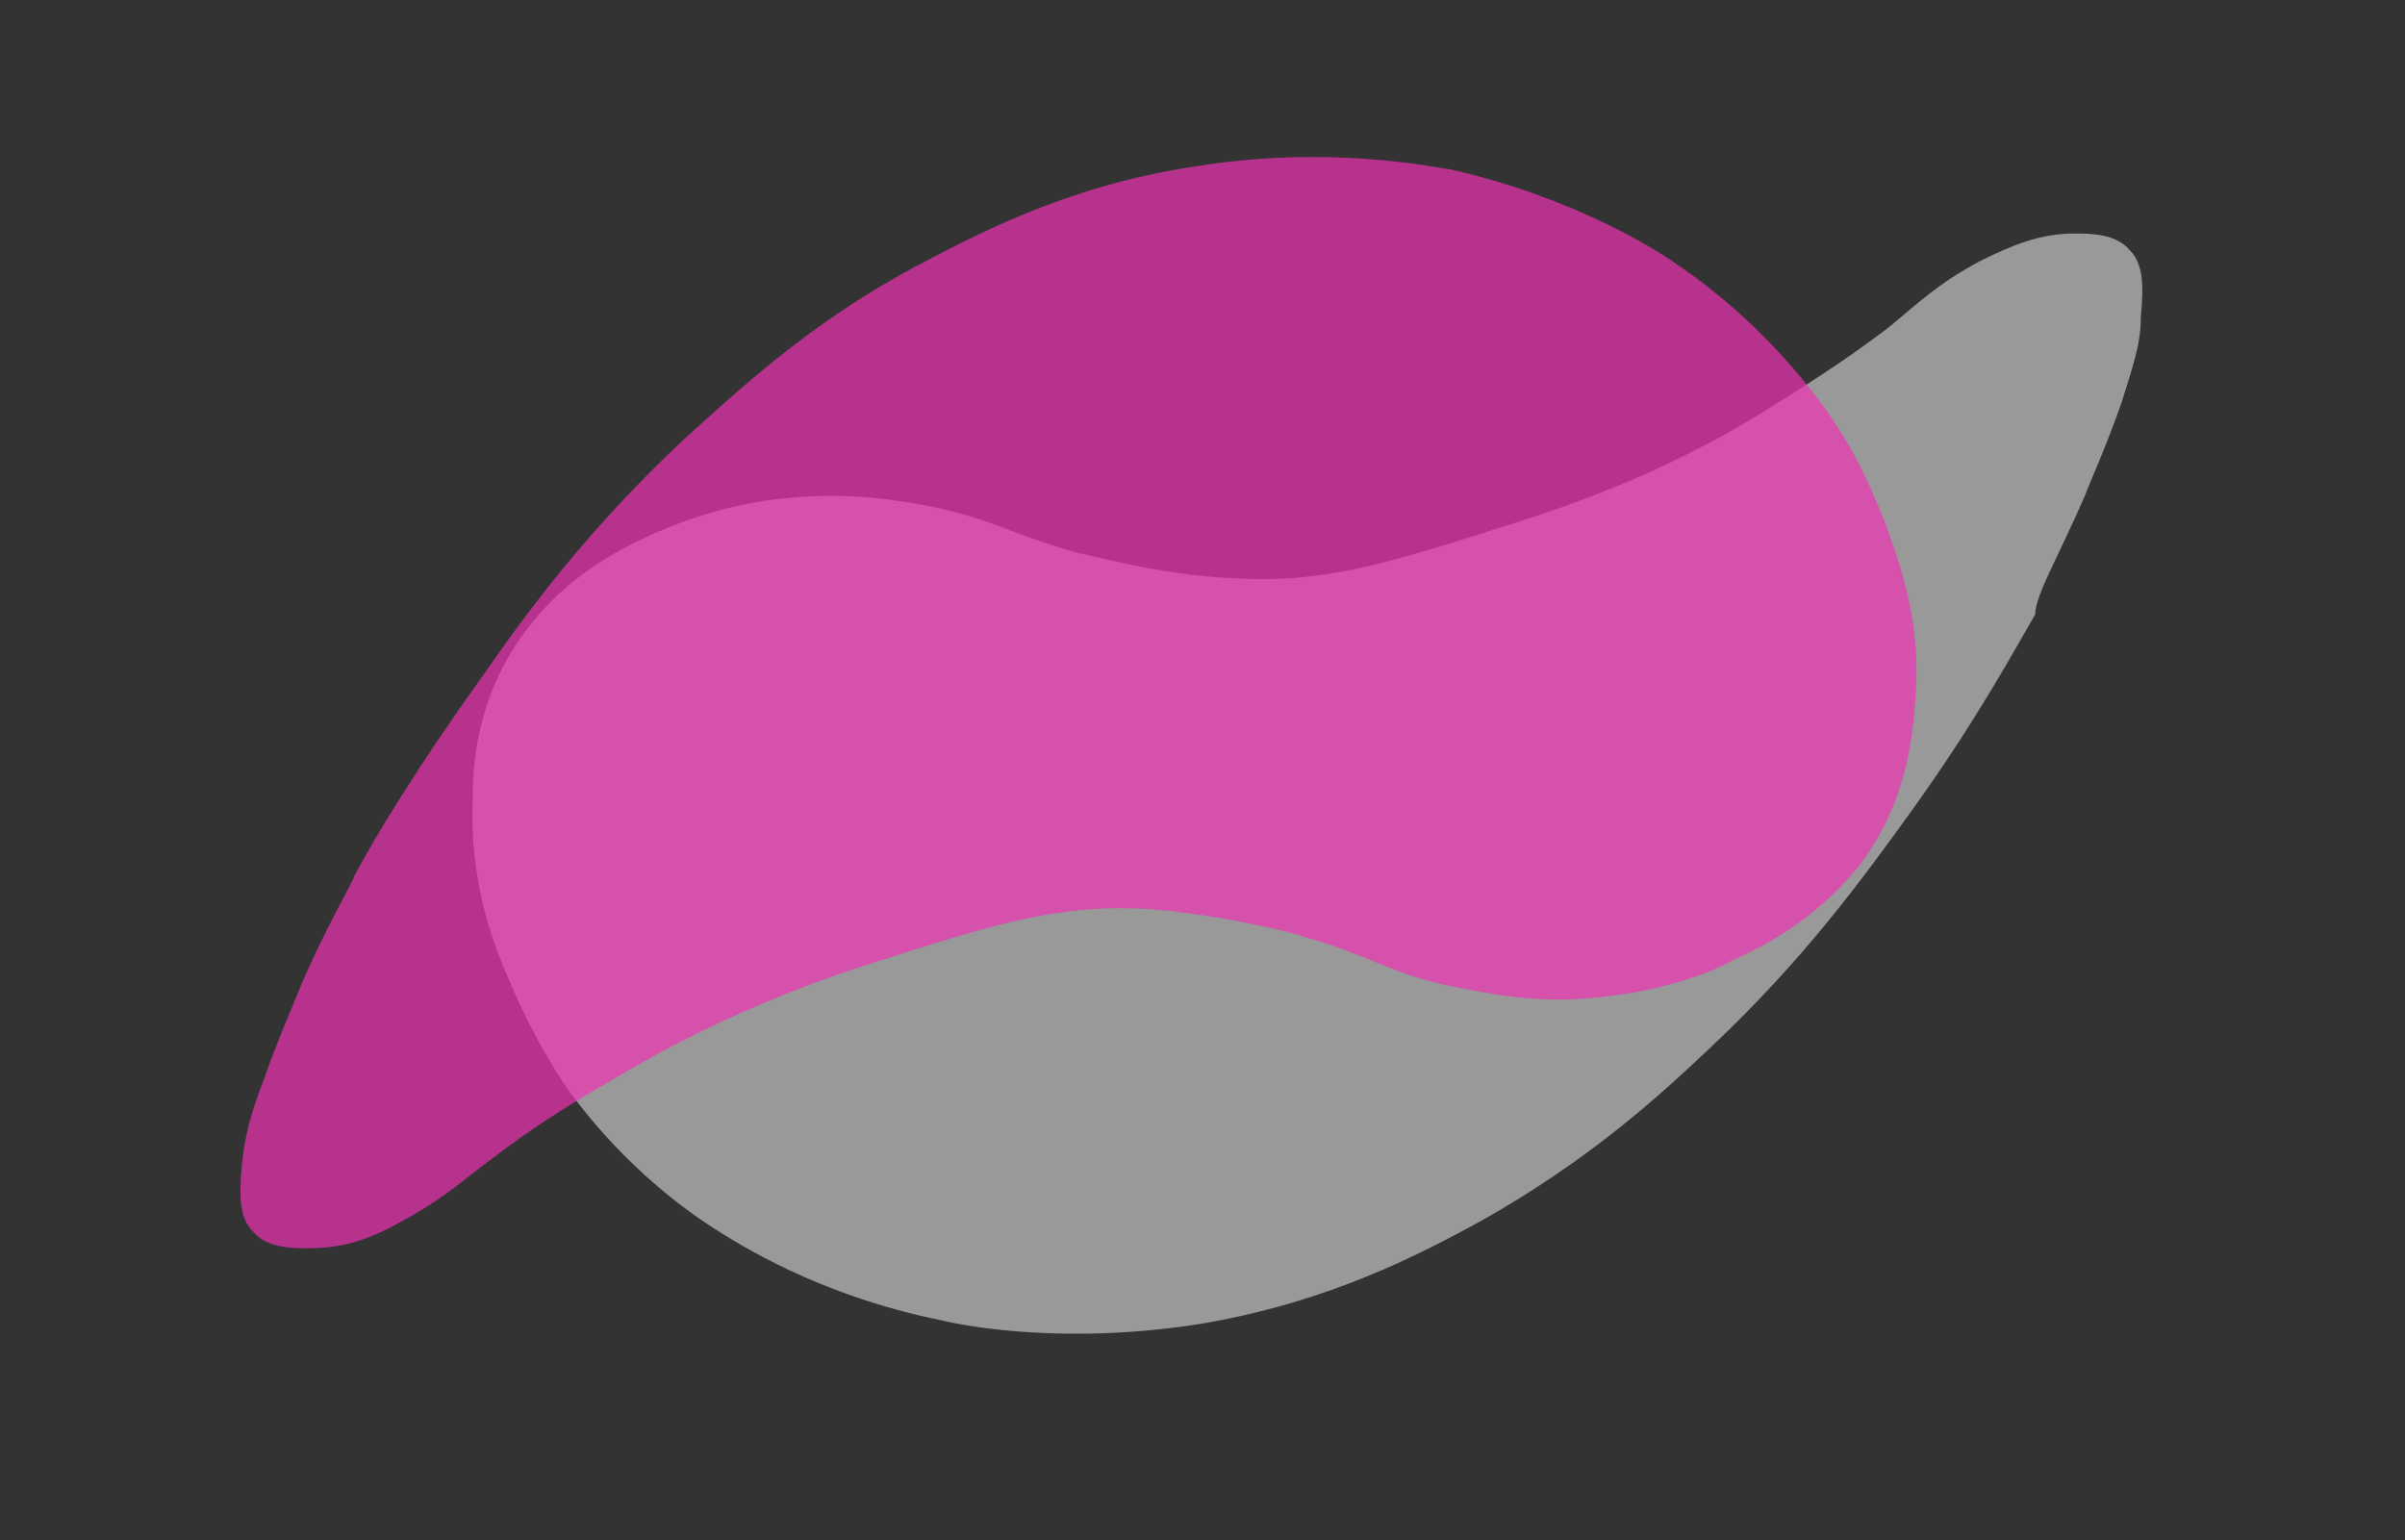 <?xml version="1.0" encoding="utf-8"?>
<!-- Generator: Adobe Illustrator 26.0.3, SVG Export Plug-In . SVG Version: 6.00 Build 0)  -->
<svg version="1.1" id="Layer_1" xmlns="http://www.w3.org/2000/svg" xmlns:xlink="http://www.w3.org/1999/xlink" x="0px" y="0px"
	 viewBox="0 0 86.5 55.4" style="enable-background:new 0 0 86.5 55.4;" xml:space="preserve">
<rect x="0" y="0" width="86.5" height="55.4" fill="#333333" stroke="none"/>
<style type="text/css">
	.st0{display:none;}
	.st1{display:inline;}
	.st2{clip-path:url(#SVGID_00000147185997868451885630000016498328312753649800_);fill:none;}
	.st3{clip-path:url(#SVGID_00000122722076795229277990000002708289216188590740_);fill:none;}
	.st4{clip-path:url(#SVGID_00000083051360726578586020000001865645997803479210_);fill:none;}
	.st5{clip-path:url(#SVGID_00000009579554254981530680000010792851690128917391_);fill:none;}
	.st6{clip-path:url(#SVGID_00000099642954723377824960000004636201620049212310_);fill:none;}
	
		.st7{clip-path:url(#SVGID_00000098917497413860752870000017783390159704705180_);fill:none;stroke:#ED2224;stroke-width:2;stroke-linecap:round;stroke-linejoin:round;stroke-miterlimit:10;}
	
		.st8{clip-path:url(#SVGID_00000045581369013272535680000002031781150042125716_);fill:none;stroke:#ED2224;stroke-width:2;stroke-linecap:round;stroke-linejoin:round;stroke-miterlimit:10;}
	
		.st9{clip-path:url(#SVGID_00000122001645052154577030000004253604528837880968_);fill:none;stroke:#ED2224;stroke-width:2;stroke-linecap:round;stroke-linejoin:round;stroke-miterlimit:10;}
	
		.st10{clip-path:url(#SVGID_00000046338035842776120010000008150556011964724390_);fill:none;stroke:#ED2224;stroke-width:2;stroke-linecap:round;stroke-linejoin:round;stroke-miterlimit:10;}
	
		.st11{clip-path:url(#SVGID_00000077302717565966601200000001853125013658246558_);fill:none;stroke:#ED2224;stroke-width:2;stroke-linecap:round;stroke-linejoin:round;stroke-miterlimit:10;}
	.st12{opacity:0.5;fill:#FFFFFF;enable-background:new    ;}
	.st13{opacity:0.7;fill:#EF32B2;enable-background:new    ;}
</style>
<g id="Layer_1_00000168815725006158569700000014978664664442981812_" class="st0">
	<g class="st1">
		<g>
			<defs>
				<polyline id="SVGID_1_" points="-9.6,779 602.3,779 602.3,-8.2 -9.6,-8.2 -9.6,779 				"/>
			</defs>
			<clipPath id="SVGID_00000084491074852574788200000012567177621661021854_">
				<use xlink:href="#SVGID_1_"  style="overflow:visible;"/>
			</clipPath>
			<polyline style="clip-path:url(#SVGID_00000084491074852574788200000012567177621661021854_);fill:none;" points="410.1,228.5 
				410.1,228.5 409.9,228.5 409.6,228.4 409,228.4 408.4,228.3 406.9,228.1 406.3,228.1 405.9,228 405.7,228 405.6,228 405.6,228 
				405.5,227.9 405.4,227.9 405.1,227.9 404.8,227.9 404.4,227.8 403.9,227.8 403.4,227.7 402.8,227.6 401.4,227.5 399.9,227.3 
				398.1,227.1 396.3,226.9 394.5,226.7 390.7,226.3 388.9,226.1 387.2,225.9 385.6,225.7 384.3,225.5 383.7,225.5 383.2,225.4 
				382.7,225.4 382.3,225.3 382,225.3 381.8,225.2 381.7,225.2 381.6,225.2 381.6,225.2 381.4,225.2 381.3,225.1 381,225 
				380.6,224.8 380.2,224.7 379.2,224.3 378,223.8 376.6,223.3 375.1,222.7 373.6,222.1 370.3,220.9 368.7,220.2 367.2,219.6 
				365.7,219.1 364.4,218.5 363.3,218.1 362.3,217.7 361.9,217.6 361.6,217.4 361.3,217.3 361.1,217.3 361,217.2 361,217.2 
				360.9,217.1 360.9,217.1 360.6,216.8 360,216.5 359.4,216.1 358.6,215.5 357.7,214.9 356.8,214.2 354.7,212.7 352.7,211.2 
				351.7,210.5 350.7,209.8 349.9,209.2 349.2,208.7 348.6,208.3 348.1,207.9 347.8,207.7 347.7,207.7 347.7,207.6 347.4,207.4 
				347.1,207.2 346.7,206.9 345.9,206.3 345.6,206.1 345.3,205.9 345.2,205.8 345.1,205.7 345,205.7 344.8,205.5 344.7,205.3 
				344.1,204.8 343.5,204.2 342.6,203.4 341.7,202.5 340.7,201.5 338.5,199.5 336.3,197.5 335.3,196.4 334.3,195.5 333.4,194.7 
				332.7,194 332,193.4 331.8,193.1 331.6,192.9 331.4,192.8 331.3,192.7 331.2,192.6 331.2,192.5 331,192.4 330.9,192.3 
				330.6,192.1 330.4,191.8 330.1,191.6 329.3,190.9 328.4,190.1 327.4,189.2 326.4,188.2 325.2,187.1 322.8,185 321.7,184 
				320.5,182.9 319.5,182 318.6,181.1 317.7,180.4 317.1,179.8 316.8,179.6 316.5,179.3 316.3,179.2 316.3,179.1 316.2,179 
				316.1,179 315.9,178.9 315.7,178.7 315.4,178.6 315.1,178.3 314.7,178.1 313.7,177.4 312.6,176.7 311.3,175.9 309.9,175 307,173 
				304,171.1 302.5,170.2 301.2,169.3 300,168.5 299,167.8 298.5,167.6 298.2,167.3 297.8,167.1 297.5,166.9 297.3,166.7 
				297.1,166.7 297.1,166.6 296.9,166.6 296.5,166.4 296,166.2 295.3,166 294.6,165.7 293.7,165.4 291.7,164.6 289.6,163.8 
				287.6,163.1 286.7,162.7 285.9,162.4 285.1,162.1 284.6,161.9 284.2,161.8 283.9,161.7 283.9,161.6 283.7,161.6 283.3,161.5 
				282.8,161.3 282.1,161 281.4,160.7 280.5,160.4 279.6,160.1 277.6,159.3 275.5,158.5 274.6,158.2 273.7,157.9 272.9,157.6 
				272.2,157.3 271.6,157.1 271.2,157 271,156.8 270.9,156.8 270.7,156.8 270.4,156.7 270,156.7 269.4,156.6 268.8,156.5 268,156.4 
				267.1,156.2 266.1,156.1 265,155.9 263.9,155.7 261.5,155.3 258.9,154.9 256,154.5 250.4,153.6 247.6,153.2 244.9,152.8 
				242.4,152.4 241.3,152.2 240.2,152 239.2,151.9 238.2,151.7 237.4,151.6 236.7,151.5 236.1,151.4 235.6,151.3 235.2,151.3 
				234.9,151.2 234.9,151.2 234.8,151.2 234.6,151.2 234.3,151.1 233.7,151.1 233.1,151.1 232.3,151.1 231.4,151 230.4,151 
				226.3,150.8 225.4,150.8 224.5,150.8 223.6,150.7 223,150.7 222.4,150.7 222,150.7 221.8,150.7 221.7,150.7 221.6,150.7 
				221.4,150.7 221.1,150.6 220.6,150.6 220.2,150.6 219.7,150.6 218.5,150.5 217,150.5 215.4,150.4 213.7,150.3 211.8,150.2 
				208.1,150.1 206.3,150 204.5,149.9 202.9,149.9 201.4,149.8 200.2,149.8 199.6,149.8 199.2,149.8 			"/>
		</g>
		<g>
			<defs>
				<polyline id="SVGID_00000143590107263079858360000007928433562087407793_" points="-9.6,779 602.3,779 602.3,-8.2 -9.6,-8.2 
					-9.6,779 				"/>
			</defs>
			<clipPath id="SVGID_00000062188127971094611660000015530351630239945347_">
				<use xlink:href="#SVGID_00000143590107263079858360000007928433562087407793_"  style="overflow:visible;"/>
			</clipPath>
			<polyline style="clip-path:url(#SVGID_00000062188127971094611660000015530351630239945347_);fill:none;" points="199.2,149.8 
				198.8,149.7 198.5,149.7 198.3,149.7 198.1,149.7 198,149.7 197.8,149.7 197.6,149.7 197.2,149.7 196.8,149.8 196.2,149.8 
				195.6,149.8 194.9,149.8 194.2,149.8 192.5,149.9 190.6,149.9 188.6,150 184.3,150.2 180,150.4 178,150.4 176.1,150.5 
				174.4,150.5 173.7,150.5 172.9,150.6 172.3,150.6 171.8,150.7 171.3,150.7 171,150.7 170.7,150.7 170.5,150.7 170.4,150.7 
				170.2,150.7 169.9,150.8 169.4,150.8 168.8,151 168.1,151.1 167.3,151.2 166.4,151.3 165.4,151.5 164.4,151.7 163.3,151.9 
				160.9,152.3 158.3,152.7 155.5,153.1 150,154 147.3,154.5 144.7,154.9 142.3,155.3 141.2,155.5 140.2,155.6 139.2,155.8 
				138.3,155.9 137.5,156.1 136.9,156.2 136.3,156.2 135.9,156.4 135.5,156.4 135.3,156.4 135.2,156.4 135.1,156.5 134.8,156.5 
				134.5,156.6 134.2,156.7 133.7,156.7 133.2,156.8 132,157.1 130.6,157.4 129.1,157.7 127.5,158 120.6,159.4 119,159.7 117.5,160 
				116.1,160.3 115,160.5 114.5,160.6 114.1,160.7 113.7,160.8 113.5,160.9 113.2,160.9 113.1,160.9 112.9,160.9 112.5,160.9 
				112,160.9 111.4,160.8 110.2,160.7 109.7,160.7 109.3,160.7 109.2,160.7 109,160.7 108.8,160.7 108.5,160.7 108.1,160.6 
				107.7,160.6 106.6,160.6 105.5,160.5 104.4,160.4 103.3,160.4 102.9,160.4 102.5,160.3 102.3,160.3 102,160.3 102,160.3 
				101.9,160.3 101.8,160.3 101.6,160.2 101.3,160.1 101,160 100.2,159.8 98.2,159.3 97.3,159.1 96.6,158.9 96.3,158.8 96,158.7 
				95.8,158.6 95.8,158.6 95.7,158.6 95.6,158.6 95.4,158.5 95,158.4 94.6,158.3 94.1,158.2 93,157.9 90.6,157.2 89.5,157 
				89.1,156.8 88.6,156.7 88.3,156.6 88.2,156.6 88,156.5 87.9,156.4 87.7,156.3 87.5,156.1 87.2,155.8 86.5,155.2 85.7,154.6 
				84.9,153.8 84.1,153.2 83.4,152.6 83.1,152.4 82.9,152.2 82.8,152.1 82.8,152 82.7,151.9 82.7,151.6 82.7,151.3 82.7,150.8 
				82.6,150.4 82.6,149.3 82.6,148.1 82.5,147 82.5,145.9 82.5,145.5 82.5,145.1 82.5,144.8 82.5,144.7 82.5,144.5 82.6,144.3 
				82.7,144 82.9,143.5 83.1,143 83.4,142.3 83.7,141.7 84.4,140.1 85,138.5 85.7,137.1 85.9,136.4 86.2,135.8 86.4,135.4 86.6,135 
				86.7,134.7 86.7,134.6 86.8,134.6 87,134.3 87.3,133.9 87.6,133.3 88.1,132.7 88.6,131.9 89.2,131.1 89.9,130.2 92.5,126.5 
				93.1,125.6 93.7,124.9 94.2,124.1 94.6,123.6 94.9,123.1 95.1,122.8 95.2,122.7 95.3,122.6 95.5,122.5 95.6,122.3 95.7,122.2 
				95.8,122.2 95.8,122.2 96,122 96.2,121.7 96.6,121.4 97,121 97.5,120.5 98.1,119.9 98.8,119.2 99.6,118.5 100.3,117.7 
				101.2,116.8 102.1,115.9 104.1,114.1 106.1,112 110.4,107.8 112.5,105.7 114.6,103.6 116.5,101.7 117.4,100.8 118.3,99.9 
				119.2,99.1 119.9,98.4 120.6,97.7 121.2,97.1 121.8,96.5 122.2,96.1 122.6,95.8 122.8,95.5 123,95.3 123.1,95.2 123.1,95.2 
				123.4,95 123.8,94.7 124.3,94.4 124.9,93.9 125.7,93.3 126.6,92.7 127.6,92 128.7,91.2 129.9,90.3 131.1,89.4 132.4,88.4 
				133.8,87.4 135.2,86.4 138.2,84.2 141.3,82 147.6,77.4 150.6,75.2 152,74.2 153.4,73.1 154.7,72.2 156,71.3 157.2,70.4 
				158.2,69.6 159.2,68.9 160.1,68.2 160.9,67.7 161.5,67.2 162.1,66.8 			"/>
		</g>
		<g>
			<defs>
				<polyline id="SVGID_00000098913093341225733300000004968452089242082715_" points="-9.6,779 602.3,779 602.3,-8.2 -9.6,-8.2 
					-9.6,779 				"/>
			</defs>
			<clipPath id="SVGID_00000050648563281838804110000017088468748633673347_">
				<use xlink:href="#SVGID_00000098913093341225733300000004968452089242082715_"  style="overflow:visible;"/>
			</clipPath>
			<polyline style="clip-path:url(#SVGID_00000050648563281838804110000017088468748633673347_);fill:none;" points="162.1,66.8 
				162.4,66.5 162.7,66.4 162.8,66.3 162.9,66.2 163.2,66.1 163.6,65.8 164.3,65.5 165.1,65 166,64.5 167.1,63.9 168.3,63.3 
				169.6,62.5 171.1,61.8 172.6,61 174.2,60.1 175.9,59.2 177.6,58.2 181.3,56.2 188.8,52.1 192.6,50 196.3,48.1 198,47.1 
				199.7,46.2 201.3,45.4 202.8,44.5 204.3,43.7 205.6,43 206.8,42.4 207.9,41.8 208.8,41.3 209.5,40.9 210.2,40.5 210.6,40.3 
				210.9,40.1 211,40.1 211.1,40 211.3,39.9 211.8,39.8 212.2,39.5 212.9,39.3 213.6,39 214.3,38.7 216,38 217.7,37.3 219.3,36.7 
				219.9,36.4 220.6,36.1 221.1,35.9 221.4,35.8 221.7,35.7 221.7,35.6 221.8,35.6 221.9,35.6 222.3,35.5 222.9,35.2 223.6,34.9 
				224.5,34.6 225.5,34.1 226.6,33.7 227.8,33.2 230.2,32.2 232.6,31.2 233.7,30.7 234.7,30.4 235.6,30 236.3,29.7 236.8,29.5 
				237.1,29.3 237.3,29.3 237.3,29.3 237.5,29.2 237.8,29.1 238.2,29 238.6,28.9 239.2,28.7 239.8,28.5 240.6,28.3 241.3,28 
				242.1,27.8 243.9,27.2 245.8,26.6 247.9,25.9 250,25.3 254.3,23.9 256.3,23.3 258.3,22.7 260,22.1 260.8,21.9 261.5,21.7 
				262.2,21.5 262.8,21.3 263.2,21.1 263.7,21 264,20.9 264.3,20.8 264.4,20.8 264.4,20.8 264.5,20.8 264.7,20.7 265,20.6 
				265.4,20.6 265.9,20.5 266.4,20.3 267.1,20.2 267.8,20.1 268.6,19.9 269.4,19.7 271.2,19.4 273.3,19 275.4,18.5 279.7,17.6 
				281.8,17.2 283.9,16.7 285.9,16.3 287.6,16 288.4,15.8 289.2,15.7 289.8,15.5 290.4,15.4 290.9,15.3 291.3,15.2 291.7,15.1 
				291.9,15.1 292,15.1 292.2,15.1 292.3,15.1 292.7,15 293.1,15 293.5,14.9 294.1,14.9 294.8,14.8 295.5,14.8 297.1,14.6 299,14.5 
				301,14.3 303.1,14.1 305.2,13.9 309.6,13.6 311.7,13.3 313.6,13.2 315.4,13 316.2,13 316.9,12.9 317.5,12.8 318.1,12.8 
				318.7,12.7 319.1,12.7 319.4,12.7 319.6,12.7 319.8,12.7 319.9,12.7 320.1,12.7 320.4,12.7 320.8,12.7 321.3,12.7 321.9,12.8 
				322.5,12.8 323.2,12.8 324.9,12.9 326.7,13 328.6,13.1 330.7,13.2 335.1,13.4 337.2,13.6 339.2,13.7 341.1,13.7 342.9,13.9 
				343.6,13.9 344.4,13.9 345,14 345.6,14 346.1,14 346.5,14 346.8,14 347,14 347.1,14 347.2,14.1 347.5,14.2 347.7,14.2 
				347.8,14.2 347.8,14.2 348.1,14.3 348.4,14.3 348.8,14.4 349.3,14.5 349.8,14.6 350.4,14.8 351.1,14.9 352.7,15.3 354.4,15.7 
				356.3,16.1 358.3,16.5 362.4,17.4 364.4,17.8 366.4,18.2 368.2,18.6 369.8,19 370.5,19.1 371.2,19.3 371.8,19.4 372.3,19.6 
				372.8,19.6 373.2,19.7 373.5,19.8 373.6,19.8 373.8,19.9 373.9,19.9 374.1,20 374.4,20.1 374.8,20.2 375.2,20.4 375.7,20.6 
				376.3,20.8 376.9,21.1 378.4,21.7 380.1,22.3 381.9,23 385.6,24.5 389.4,26 391.2,26.6 392.9,27.3 394.4,27.9 395.1,28.2 
				395.7,28.4 396.3,28.6 396.8,28.9 397.2,29 397.6,29.2 397.8,29.2 398,29.3 398.1,29.3 398.2,29.4 398.4,29.5 398.7,29.6 
				399,29.9 399.4,30.1 399.8,30.4 400.9,31 402.1,31.7 403.5,32.5 405.1,33.4 406.6,34.3 409.9,36.2 411.6,37.1 413.1,38 
				414.6,38.8 415.8,39.5 417,40.1 417.4,40.4 			"/>
		</g>
		<g>
			<defs>
				<polyline id="SVGID_00000083076346538443886870000015492505086098936509_" points="-9.6,779 602.3,779 602.3,-8.2 -9.6,-8.2 
					-9.6,779 				"/>
			</defs>
			<clipPath id="SVGID_00000073694765580874695180000016605828447897866889_">
				<use xlink:href="#SVGID_00000083076346538443886870000015492505086098936509_"  style="overflow:visible;"/>
			</clipPath>
			<polyline style="clip-path:url(#SVGID_00000073694765580874695180000016605828447897866889_);fill:none;" points="417.4,40.4 
				417.9,40.7 418.2,40.9 418.5,41 418.7,41.2 418.8,41.3 418.9,41.3 419,41.4 419.2,41.5 419.4,41.7 419.7,41.9 420,42.2 
				420.4,42.5 421.3,43.2 422.4,44 423.6,45 424.8,46 430.3,50.4 431.6,51.4 432.8,52.4 433.9,53.3 434.8,54 435.2,54.3 435.6,54.6 
				435.8,54.8 436,55 436.2,55.1 436.3,55.3 436.4,55.3 436.5,55.4 436.6,55.6 436.8,55.7 437.1,56 437.3,56.3 437.7,56.6 
				438.4,57.5 439.2,58.4 440.2,59.5 441.3,60.6 442.3,61.8 444.6,64.3 445.7,65.5 446.8,66.6 447.7,67.7 448.6,68.6 449.4,69.5 
				449.7,69.8 450,70.1 450.2,70.4 450.4,70.6 450.5,70.7 450.6,70.8 450.7,70.9 450.7,71 450.9,71.2 451,71.4 451.2,71.6 
				451.6,72.4 452.2,73.2 452.9,74.3 453.7,75.4 454.5,76.6 456.2,79.3 457.9,81.8 458.7,83.1 459.5,84.2 460.2,85.3 460.8,86.2 
				461.2,86.8 461.4,87.1 461.5,87.4 461.7,87.5 461.7,87.6 461.8,87.7 461.8,87.9 462.1,88.3 462.3,88.9 462.7,89.7 463.1,90.5 
				463.6,91.6 464.5,93.7 465.6,96 466.6,98.2 467.1,99.1 467.5,100 467.8,100.7 468.1,101.3 468.3,101.8 468.4,101.9 468.4,102.1 
				468.5,102.3 468.7,102.7 468.9,103.1 469.3,104.1 469.6,104.5 469.7,104.9 469.8,105.1 469.9,105.2 469.9,105.3 469.9,105.5 
				470,105.8 470.1,106.1 470.4,106.8 470.6,107.8 471,108.9 471.3,110.1 471.7,111.4 472.1,112.8 472.9,115.6 473.3,117 
				473.7,118.3 474,119.5 474.4,120.6 474.6,121.5 474.9,122.2 474.9,122.5 475,122.8 475,122.9 475,123 475,123.1 475.1,123.2 
				475.1,123.4 475.2,124 475.3,124.7 475.4,125.6 475.6,126.8 475.7,128 475.9,129.3 476.3,132.1 476.7,134.9 476.8,136.1 
				477,137.3 477.1,138.4 477.3,139.3 477.3,140 477.4,140.3 477.4,140.5 477.4,140.6 477.4,140.8 477.4,140.8 477.4,140.9 
				477.4,141.1 477.4,141.7 477.4,142.4 477.4,143.4 477.4,144.5 477.4,145.7 477.3,148.3 477.3,151 477.3,152.3 477.3,153.5 
				477.3,154.7 477.2,155.8 477.2,156.6 477.2,157.3 477.2,157.7 477.2,157.9 477.2,158 477.2,158 477.1,158.2 477.1,158.4 
				477,158.9 476.9,159.6 476.7,160.5 476.6,161.5 476.4,162.7 476.2,163.9 475.3,169 475.1,170.2 474.9,171.2 474.7,172.2 
				474.6,173 474.4,173.6 474.4,174.1 474.4,174.2 474.4,174.3 474.3,174.4 474.2,174.7 474.1,175.1 473.8,175.8 473.5,176.6 
				473.2,177.5 472.8,178.6 472,180.9 471.2,183.2 470.8,184.4 470.4,185.5 470.1,186.4 469.8,187.3 469.5,188.1 469.3,188.6 
				469.2,189.1 469.1,189.2 469.1,189.2 469,189.3 468.9,189.5 468.6,190 468.3,190.6 467.9,191.3 467.4,192.1 466.9,193.1 
				466.3,194 465.1,196.1 463.9,198.1 463.4,199.1 462.9,199.9 462.4,200.7 462.1,201.4 461.8,201.9 461.6,202.2 461.5,202.4 
				461.4,202.4 461.2,202.6 460.9,203 460.5,203.5 459.9,204.1 459.3,204.8 458.6,205.6 457.1,207.2 455.5,209 454.8,209.8 
				454.1,210.6 453.4,211.3 452.9,211.9 452.4,212.5 452.1,212.9 451.8,213.2 451.7,213.3 451.6,213.3 451.3,213.5 451,213.8 
				450.4,214.1 449.7,214.6 449,215.2 448.2,215.8 447.3,216.4 443.5,218.9 442.7,219.5 441.9,220.1 441.2,220.6 440.6,221 
				440.2,221.3 439.9,221.5 439.8,221.6 439.7,221.6 439.4,221.7 438.9,221.9 438.3,222.1 437.5,222.4 436.6,222.8 435.6,223.1 
				433.5,223.9 431.3,224.8 430.2,225.1 429.3,225.5 428.3,225.8 			"/>
		</g>
		<g>
			<defs>
				<polyline id="SVGID_00000105390214936227964130000016482437443487283844_" points="-9.6,779 602.3,779 602.3,-8.2 -9.6,-8.2 
					-9.6,779 				"/>
			</defs>
			<clipPath id="SVGID_00000132780393883031098540000002034406657024184467_">
				<use xlink:href="#SVGID_00000105390214936227964130000016482437443487283844_"  style="overflow:visible;"/>
			</clipPath>
			<polyline style="clip-path:url(#SVGID_00000132780393883031098540000002034406657024184467_);fill:none;" points="428.3,225.8 
				427.5,226.1 426.9,226.4 426.3,226.6 426,226.7 425.9,226.8 425.8,226.8 425.5,226.8 425.2,226.9 424.6,226.9 424,227 423.3,227 
				421.7,227.2 420,227.4 418.3,227.6 417.5,227.7 416.8,227.8 416.1,227.8 415.6,227.9 415.2,227.9 414.9,227.9 414.9,228 
				414.8,228 414.7,228 414.6,228 414,228.1 413.4,228.1 411.9,228.3 411.2,228.4 410.7,228.4 410.2,228.5 410.1,228.5 			"/>
		</g>
		<g>
			<defs>
				<polyline id="SVGID_00000145744540211147609960000003937487454522810005_" points="-9.6,779 602.3,779 602.3,-8.2 -9.6,-8.2 
					-9.6,779 				"/>
			</defs>
			<clipPath id="SVGID_00000052066838447874745670000008526357633591568769_">
				<use xlink:href="#SVGID_00000145744540211147609960000003937487454522810005_"  style="overflow:visible;"/>
			</clipPath>
			
				<polyline style="clip-path:url(#SVGID_00000052066838447874745670000008526357633591568769_);fill:none;stroke:#ED2224;stroke-width:2;stroke-linecap:round;stroke-linejoin:round;stroke-miterlimit:10;" points="
				526,241.7 526,241.7 526.1,241.7 526.5,241.7 526.9,241.8 527.5,241.8 528.8,241.8 529.3,241.8 529.7,241.9 529.9,241.9 
				530.1,241.9 530.2,241.9 530.5,241.9 531,241.9 531.4,241.9 532.5,241.9 533.6,241.9 534.7,241.9 535.8,241.9 536.2,242 
				536.6,242 536.9,242 537.1,242 537.3,242 537.6,242 538,242.2 538.6,242.3 539.5,242.5 540.4,242.7 541.4,242.9 543.6,243.5 
				545.8,244 546.9,244.3 547.9,244.5 548.8,244.7 549.6,244.9 550.3,245 550.8,245.2 551.1,245.2 551.2,245.2 551.2,245.3 
				551.4,245.4 551.6,245.6 551.9,245.8 552.6,246.4 553.4,247 555.1,248.3 555.9,248.9 556.2,249.2 556.4,249.4 556.6,249.5 
				556.6,249.5 556.6,249.7 556.7,249.9 556.7,250.3 556.8,250.7 556.8,251.1 556.9,252.2 556.9,253.4 557,254.6 557.1,255.7 
				557.1,256.1 557.2,256.4 557.2,256.7 557.2,256.9 557.2,257.1 557.1,257.3 556.9,257.7 556.8,258.2 556.5,258.7 556.3,259.4 
				556,260.2 554.7,263.3 554.1,264.8 553.9,265.5 553.6,266 553.5,266.5 553.3,266.9 553.3,267.1 553.3,267.1 553.2,267.3 
				552.9,267.6 552.6,268.1 552.2,268.7 551.7,269.5 551.1,270.4 549.9,272.2 548.6,274.1 547.3,276 546.8,276.8 546.3,277.6 
				545.9,278.3 545.5,278.8 545.3,279.1 545.2,279.3 545.1,279.4 544.9,279.6 544.6,280 544.2,280.4 543.7,280.9 543.1,281.5 
				542.5,282.2 541.8,283 541,283.7 540.1,284.6 539.2,285.6 537.3,287.6 535.3,289.8 531,294.4 528.8,296.6 526.8,298.8 
				524.8,300.9 523.9,301.9 523,302.8 522.1,303.7 521.4,304.4 520.7,305.2 520.1,305.8 519.6,306.4 519.1,306.9 518.8,307.3 
				518.5,307.6 518.4,307.7 518.3,307.7 518.2,307.8 517.9,308 517.5,308.3 517,308.8 516.3,309.3 515.5,309.9 514.6,310.6 
				513.6,311.5 512.5,312.3 511.3,313.3 510,314.2 508.7,315.3 507.3,316.4 505.9,317.5 502.9,319.9 499.8,322.3 496.6,324.7 
				493.6,327.1 490.6,329.4 489.3,330.5 487.9,331.6 486.7,332.6 485.5,333.5 484.3,334.4 483.4,335.2 482.4,335.9 481.6,336.5 
				481,337 480.4,337.4 480,337.8 479.7,338 479.7,338 479.7,338.1 479.5,338.1 479.4,338.2 479.1,338.4 478.8,338.6 478,339 
				477.1,339.5 476.1,340.1 475.2,340.7 474.5,341.1 474.2,341.3 474,341.4 473.8,341.5 473.7,341.6 473.7,341.6 473.5,341.7 
				473.1,341.9 472.6,342.2 472,342.6 471.1,343.1 470.2,343.6 469.2,344.2 468.1,344.9 466.8,345.6 465.5,346.4 464.1,347.2 
				462.7,348.1 461.1,349 458,350.8 451.3,354.7 448,356.7 444.9,358.6 443.4,359.5 441.9,360.3 440.5,361.1 439.2,361.9 438,362.6 
				436.8,363.3 435.8,363.9 434.9,364.4 434.1,364.9 433.5,365.3 432.9,365.6 432.6,365.8 432.4,365.9 432.3,366 432.1,366.1 
				431.8,366.2 431.4,366.4 430.9,366.6 430.3,366.8 429.7,367.1 429,367.4 428.2,367.8 427.5,368.2 425.7,368.9 423.7,369.8 
				419.7,371.7 415.6,373.6 413.6,374.4 411.8,375.2 410.2,376 409.5,376.3 408.8,376.6 408.2,376.9 407.7,377.1 407.3,377.3 
				406.9,377.5 406.7,377.6 406.5,377.6 406.4,377.6 406.2,377.7 406,377.8 405.6,377.9 405.1,378.1 404.5,378.3 403.9,378.5 
				403.2,378.8 402.4,379.1 400.7,379.7 398.8,380.3 396.8,381.1 394.6,381.8 390.4,383.3 388.3,384.1 386.3,384.7 384.5,385.4 
				383.7,385.7 382.9,385.9 382.2,386.2 381.6,386.4 381,386.6 380.5,386.8 380.2,386.9 379.9,387 379.8,387.1 			"/>
		</g>
		<g>
			<defs>
				<polyline id="SVGID_00000095298352961418259150000012020888774731274661_" points="-9.6,779 602.3,779 602.3,-8.2 -9.6,-8.2 
					-9.6,779 				"/>
			</defs>
			<clipPath id="SVGID_00000068638683048300346310000002121500951048041379_">
				<use xlink:href="#SVGID_00000095298352961418259150000012020888774731274661_"  style="overflow:visible;"/>
			</clipPath>
			
				<polyline style="clip-path:url(#SVGID_00000068638683048300346310000002121500951048041379_);fill:none;stroke:#ED2224;stroke-width:2;stroke-linecap:round;stroke-linejoin:round;stroke-miterlimit:10;" points="
				379.8,387.1 379.7,387.1 379.6,387.1 379.5,387.1 379.2,387.2 378.8,387.3 378.4,387.4 377.8,387.5 377.2,387.7 376.5,387.8 
				375.7,388.1 374.8,388.3 373,388.7 371,389.2 368.9,389.7 364.5,390.8 362.4,391.3 360.3,391.8 358.3,392.3 356.5,392.7 
				355.7,392.9 355,393.1 354.3,393.2 353.8,393.4 353.2,393.5 352.9,393.6 352.5,393.7 352.3,393.7 352.2,393.8 352.2,393.8 
				351.9,393.8 351.3,393.8 350.7,394 349.3,394.1 348.6,394.2 348.1,394.3 347.8,394.3 347.7,394.3 347.7,394.3 347.4,394.3 
				347.2,394.4 346.8,394.4 346.4,394.5 345.9,394.6 345.3,394.6 344,394.7 342.5,394.9 340.9,395.2 339.1,395.3 337.3,395.6 
				333.6,396.1 331.8,396.2 330.1,396.5 328.6,396.7 327.3,396.8 326.7,396.9 326.1,397 325.7,397 325.3,397.1 325,397.1 
				324.8,397.1 324.7,397.1 324.6,397.1 324.6,397.1 324.4,397.1 324.1,397.1 323.7,397.1 323.2,397.1 322.6,397.1 321.9,397.1 
				321.2,397.1 319.6,397.1 317.7,397 315.7,397 313.6,397 309.1,396.9 307,396.8 304.9,396.8 303,396.8 301.3,396.8 300.5,396.7 
				299.8,396.7 299.1,396.7 298.6,396.7 298.1,396.7 297.7,396.7 297.4,396.7 297.3,396.7 297.2,396.7 297,396.7 296.7,396.6 
				296.4,396.5 295.9,396.4 295.4,396.4 294.7,396.2 294.1,396.1 293.3,396 291.6,395.6 289.8,395.3 287.7,395 283.5,394.2 
				279.2,393.4 277.2,393.1 275.4,392.8 273.8,392.5 273.1,392.3 272.5,392.2 271.9,392.1 271.4,392 271,391.9 270.7,391.9 
				270.6,391.9 270.4,391.9 270.4,391.8 270.3,391.8 270.1,391.7 269.7,391.6 269.4,391.4 268.9,391.3 268.3,391.1 267.7,390.9 
				266.2,390.4 264.6,389.8 262.8,389.2 261,388.5 259,387.8 255,386.5 253.2,385.8 251.4,385.1 249.8,384.6 249.1,384.4 
				248.4,384.1 247.8,383.9 247.2,383.7 246.8,383.5 246.4,383.4 246.1,383.3 245.9,383.2 245.8,383.2 245.8,383.2 245.7,383.2 
				245.5,383 245.2,382.9 244.9,382.7 244.5,382.5 244.1,382.3 243.6,382 243,381.7 241.7,381 240.2,380.2 238.6,379.4 237,378.5 
				233.5,376.7 231.9,375.8 230.3,375 228.8,374.2 227.5,373.6 226.9,373.2 226.4,373 225.9,372.7 225.5,372.5 225.1,372.3 
				224.9,372.1 224.7,372.1 224.6,372 224.5,371.9 224.3,371.8 223.9,371.5 223.5,371.2 222.6,370.6 222.3,370.3 222,370 
				221.8,369.9 221.7,369.9 221.7,369.8 221.6,369.8 221.5,369.7 221.2,369.5 220.7,369.1 219.9,368.5 219,367.9 218,367.1 
				216.9,366.3 214.5,364.5 212.1,362.7 210.9,361.9 209.9,361 208.9,360.3 208,359.7 207.4,359.2 207.1,359 206.9,358.9 
				206.7,358.7 206.6,358.6 206.5,358.6 206.5,358.5 206.4,358.4 206.2,358.1 205.9,357.9 205.6,357.6 205.3,357.3 204.5,356.5 
				203.6,355.6 202.5,354.5 201.4,353.3 200.3,352.1 197.9,349.7 196.8,348.5 195.6,347.5 194.7,346.4 193.8,345.5 193,344.7 
				192.7,344.4 192.4,344.1 192.1,343.9 192,343.7 191.8,343.6 191.8,343.6 191.8,343.5 191.7,343.4 191.7,343.3 191.5,343.1 
				191.3,342.8 191.1,342.5 190.5,341.8 189.9,340.9 189.1,339.8 188.3,338.6 187.4,337.3 185.5,334.7 183.7,332.2 182.8,331 
				182.1,329.9 181.4,329 180.9,328.2 180.6,327.8 180.4,327.6 180.3,327.4 180.2,327.2 180.1,327.2 180.1,327.1 180,326.9 
				179.9,326.8 179.8,326.5 179.4,325.9 179,325 178.5,323.9 177.9,322.7 177.3,321.5 175.9,318.7 174.5,316 173.8,314.7 
				173.2,313.5 			"/>
		</g>
		<g>
			<defs>
				<polyline id="SVGID_00000156581639620185632270000003585805439957106085_" points="-9.6,779 602.3,779 602.3,-8.2 -9.6,-8.2 
					-9.6,779 				"/>
			</defs>
			<clipPath id="SVGID_00000013168275243496843320000005588231015743361711_">
				<use xlink:href="#SVGID_00000156581639620185632270000003585805439957106085_"  style="overflow:visible;"/>
			</clipPath>
			
				<polyline style="clip-path:url(#SVGID_00000013168275243496843320000005588231015743361711_);fill:none;stroke:#ED2224;stroke-width:2;stroke-linecap:round;stroke-linejoin:round;stroke-miterlimit:10;" points="
				173.2,313.5 172.6,312.4 172.2,311.5 171.8,310.7 171.7,310.4 171.6,310.2 171.5,310.1 171.4,310 171.4,309.9 171.4,309.8 
				171.3,309.6 171.2,309.4 171.1,309.1 170.8,308.3 170.5,307.3 170.2,306.2 169.8,304.9 169.3,303.6 168.9,302.2 167.9,299.3 
				167.5,298 167.1,296.7 166.6,295.5 166.3,294.4 166,293.6 165.8,292.9 165.7,292.6 165.6,292.4 165.6,292.3 165.6,292.3 
				165.6,292.1 165.6,292 165.5,291.7 165.4,291.1 165.3,290.2 165.1,289.2 164.8,288.1 164.7,286.7 164.4,285.4 163.9,282.5 
				163.5,279.8 163.2,278.5 163,277.4 162.9,276.4 162.7,275.6 162.6,275 162.6,274.8 162.6,274.7 162.6,274.6 162.6,274.5 
				162.6,274.4 162.6,274.1 162.6,273.9 162.6,273.2 162.5,272.3 162.5,271.2 162.5,270 162.4,268.7 162.4,266 162.4,263.3 
				162.3,262 162.3,260.8 162.3,259.7 162.3,258.8 162.3,258.1 162.3,257.8 162.3,257.6 162.3,257.5 162.3,257.4 162.3,257.3 
				162.3,257.2 162.3,257 162.4,256.4 162.4,255.7 162.6,254.8 162.7,253.7 162.9,252.5 163.3,250 163.6,247.4 163.8,246.1 
				163.9,244.9 164.1,243.8 164.2,242.9 164.4,242.1 164.4,241.5 164.5,241.3 164.5,241.1 164.5,241 164.5,240.9 164.6,240.5 
				164.8,240.1 165,239.5 165.2,238.7 165.5,237.8 166,236 166.7,234 167.3,232 167.6,231.2 167.8,230.3 168,229.7 168.2,229.1 
				168.3,228.7 168.4,228.5 168.4,228.5 168.4,228.4 168.5,228.2 168.6,228.1 168.6,228 168.6,227.9 168.6,227.8 168.7,227.6 
				168.8,227.3 169,226.7 169.2,226.1 169.2,226 169.2,225.9 169.3,225.8 169.3,225.7 169.5,225.4 169.8,224.8 170.2,224.2 
				170.6,223.3 171.1,222.4 172.2,220.4 173.3,218.2 174.4,216.2 174.9,215.2 175.3,214.4 175.8,213.7 176.1,213.1 176.2,212.7 
				176.4,212.5 176.4,212.5 176.5,212.3 176.8,211.9 177.3,211.4 177.8,210.8 178.4,210.1 179.1,209.3 179.8,208.4 181.3,206.6 
				182.8,204.8 183.5,204 184.1,203.2 184.6,202.6 185.1,202 185.5,201.6 185.7,201.4 185.8,201.2 185.9,201.2 186.1,200.9 
				186.6,200.6 187.2,200.2 187.8,199.7 188.6,199.1 189.5,198.5 193.2,195.7 194.1,195.1 194.8,194.5 195.6,193.9 196.3,193.4 
				196.8,193 197.2,192.7 197.4,192.6 197.4,192.5 197.6,192.5 198,192.3 198.6,192.1 199.3,191.8 200.2,191.4 201.1,191 
				203.2,190.1 205.4,189.2 207.5,188.3 208.5,187.9 209.3,187.6 210,187.3 210.6,187.1 210.9,186.9 211.1,186.8 211.2,186.8 
				211.4,186.8 211.8,186.8 212.2,186.7 212.8,186.6 213.5,186.5 215.1,186.3 216.8,186 218.5,185.8 219.3,185.7 219.9,185.6 
				220.6,185.5 221.1,185.4 221.4,185.3 221.7,185.3 221.8,185.3 222,185.3 222.1,185.3 222.7,185.2 223.4,185.1 225,184.9 
				225.7,184.7 226.3,184.7 226.6,184.6 226.8,184.6 226.9,184.6 227.1,184.6 227.4,184.6 227.8,184.7 228.3,184.7 228.8,184.7 
				229.5,184.8 230.2,184.9 231,184.9 232.8,185 234.9,185.2 237,185.4 239.2,185.6 243.9,185.9 246.1,186.1 248.2,186.2 
				250.1,186.4 251,186.5 251.8,186.5 252.6,186.6 253.3,186.7 253.9,186.7 254.4,186.8 254.8,186.8 255.1,186.8 255.3,186.8 
				255.4,186.8 255.5,186.9 255.7,187 256,187 256.3,187.1 256.8,187.3 257.2,187.5 257.7,187.7 258.9,188.1 260.4,188.6 
				261.9,189.1 263.5,189.7 266.8,190.9 268.5,191.4 270.1,192 271.6,192.5 273,193 274.1,193.4 274.6,193.6 275.1,193.7 
				275.5,193.9 			"/>
		</g>
		<g>
			<defs>
				<polyline id="SVGID_00000092454504257667160430000006001047910152864429_" points="-9.6,779 602.3,779 602.3,-8.2 -9.6,-8.2 
					-9.6,779 				"/>
			</defs>
			<clipPath id="SVGID_00000183214503978333008610000004653241416183471285_">
				<use xlink:href="#SVGID_00000092454504257667160430000006001047910152864429_"  style="overflow:visible;"/>
			</clipPath>
			
				<polyline style="clip-path:url(#SVGID_00000183214503978333008610000004653241416183471285_);fill:none;stroke:#ED2224;stroke-width:2;stroke-linecap:round;stroke-linejoin:round;stroke-miterlimit:10;" points="
				275.5,193.9 275.8,194 276,194 276.2,194.1 276.3,194.2 276.3,194.2 276.4,194.2 276.4,194.3 276.8,194.5 277.3,194.9 278,195.3 
				278.8,195.8 279.7,196.4 280.6,197 284.7,199.7 285.6,200.4 286.5,201 287.3,201.5 288,202 288.5,202.3 288.9,202.6 289,202.6 
				289,202.7 289.2,202.8 289.6,203 290.1,203.3 290.6,203.7 291.7,204.4 292.1,204.7 292.4,204.9 292.5,205 292.5,205 292.5,205 
				292.6,205.1 292.8,205.2 293,205.4 293.2,205.6 293.5,205.9 294.3,206.5 295.1,207.2 296.1,208.1 297.1,209 298.2,210.1 
				300.6,212.1 301.7,213.1 302.8,214.1 303.8,215 304.7,215.8 305.5,216.5 306.1,217 306.4,217.3 306.6,217.4 306.8,217.6 
				306.9,217.7 306.9,217.7 307,217.8 307.1,217.9 307.5,218.2 308,218.6 308.7,219.2 309.4,219.8 310.3,220.5 311.2,221.3 
				315.1,224.6 316,225.3 316.8,226 317.5,226.6 318.1,227.2 318.7,227.6 319,227.8 319.1,227.9 319.1,228 319.2,228.1 319.6,228.4 
				319.7,228.5 319.8,228.5 319.8,228.6 320.1,228.8 320.4,229.1 321.3,229.7 321.7,230.1 322,230.4 322.3,230.6 322.4,230.7 
				322.5,230.8 322.6,230.8 322.8,230.9 323.1,231.1 323.4,231.4 323.8,231.6 324.3,231.8 325.3,232.5 326.6,233.3 328,234.1 
				329.5,235 332.5,236.8 335.7,238.7 337.1,239.6 338.4,240.4 339.6,241.1 340,241.4 340.5,241.6 340.9,241.9 341.2,242.1 
				341.5,242.2 341.7,242.4 341.9,242.5 342,242.5 342.1,242.5 342.3,242.6 342.6,242.7 342.9,242.8 343.8,243.1 344.7,243.4 
				345.6,243.7 346.5,244 347.1,244.2 347.4,244.3 347.6,244.4 347.7,244.4 347.8,244.4 347.8,244.4 348,244.5 348.3,244.6 
				348.6,244.7 349,244.9 349.5,245 350.5,245.4 351.9,245.8 353.2,246.3 354.8,246.8 356.4,247.3 359.7,248.5 361.3,249 
				362.9,249.5 364.3,250 365.6,250.4 366.7,250.7 367.1,250.9 367.5,251 367.8,251.2 368.1,251.2 368.2,251.3 368.4,251.3 
				368.5,251.3 368.8,251.4 369.2,251.5 369.8,251.5 370.5,251.6 371.2,251.7 372.1,251.8 373.1,251.9 374.2,252.1 375.3,252.2 
				376.5,252.3 379.1,252.7 381.9,253 387.7,253.7 390.6,254 393.4,254.3 396,254.7 397.3,254.8 398.4,254.9 399.5,255.1 
				400.5,255.2 401.5,255.3 402.3,255.4 403,255.5 403.6,255.6 404.1,255.7 404.4,255.7 404.6,255.7 404.7,255.7 404.8,255.7 
				405,255.7 405.4,255.7 406,255.7 406.6,255.7 407.4,255.7 408.3,255.7 409.2,255.7 410.3,255.8 411.4,255.8 412.6,255.8 
				413.9,255.8 416.6,255.8 419.5,255.8 422.4,255.8 428.3,255.8 431.1,255.9 433.7,255.9 434.9,255.9 436,255.9 437.1,255.9 
				438,255.9 438.9,255.9 439.6,255.9 440.3,256 440.8,256 441.1,256 441.4,256 441.6,256 441.7,255.9 442,255.9 442.3,255.9 
				442.8,255.8 443.4,255.8 444,255.8 444.7,255.7 445.5,255.7 447.2,255.5 449.1,255.4 451.2,255.2 453.4,255.1 457.8,254.8 
				459.9,254.6 462,254.5 463.8,254.3 465.5,254.2 466.2,254.2 466.9,254.2 467.5,254.1 468,254 468.4,254 468.7,254 468.9,254 
				469,254 469,254 469.1,254 469.5,253.9 470.1,253.7 470.8,253.6 472.3,253.3 472.9,253.2 473.4,253.1 473.6,253.1 473.7,253 
				473.8,253 474.1,253 474.4,252.9 474.9,252.8 475.5,252.7 476.2,252.5 476.9,252.4 477.7,252.2 478.6,252.1 479.5,251.9 
				481.6,251.5 483.9,251 486.3,250.6 488.7,250.1 			"/>
		</g>
		<g>
			<defs>
				<polyline id="SVGID_00000072999391409093581880000008550854872120796574_" points="-9.6,779 602.3,779 602.3,-8.2 -9.6,-8.2 
					-9.6,779 				"/>
			</defs>
			<clipPath id="SVGID_00000111187905915898108090000012538598229116788908_">
				<use xlink:href="#SVGID_00000072999391409093581880000008550854872120796574_"  style="overflow:visible;"/>
			</clipPath>
			
				<polyline style="clip-path:url(#SVGID_00000111187905915898108090000012538598229116788908_);fill:none;stroke:#ED2224;stroke-width:2;stroke-linecap:round;stroke-linejoin:round;stroke-miterlimit:10;" points="
				488.7,250.1 493.5,249.1 495.8,248.6 497.9,248.2 498.9,248 499.8,247.9 500.6,247.7 501.4,247.5 502,247.4 502.6,247.3 
				503.1,247.2 503.5,247.1 503.8,247 504,247 504.1,247 504.3,247 504.5,246.9 504.8,246.8 505.2,246.7 505.6,246.6 506.2,246.5 
				507.4,246.2 508.8,245.9 510.4,245.5 512.1,245.1 513.8,244.7 517.3,243.8 519,243.4 520.6,243.1 522.1,242.7 523.4,242.4 
				523.9,242.2 524.5,242.1 524.9,242 525.3,241.9 525.6,241.9 525.8,241.8 525.9,241.7 526,241.7 			"/>
		</g>
	</g>
</g>
<g id="Drawn_layer">
	<path class="st12" d="M75,17.8c0.1-0.3,0.7-1.6,1.3-3.3c0.4-1.3,0.7-2.1,0.7-3.1c0.1-1.1,0.1-1.9-0.4-2.4c-0.5-0.6-1.4-0.6-2-0.6
		c-1.2,0-2.2,0.4-3.4,1c-1.5,0.8-2.2,1.5-3.3,2.4c-1.2,0.9-2.2,1.6-4.3,2.9c-3.8,2.4-7.5,3.6-9.4,4.2c-4.1,1.3-6.5,2.1-9.8,1.9
		c-2.7-0.1-5.4-0.9-5.6-0.9c-2.5-0.7-3-1.2-5.4-1.7c-1.1-0.2-2.8-0.5-4.9-0.3c-2.6,0.2-4.5,1.1-5,1.3c-1.3,0.6-3.1,1.5-4.6,3.5
		c-1.8,2.4-1.9,4.9-1.9,6.1c-0.1,2.7,0.6,4.8,1.2,6.2c0.3,0.7,1,2.4,2.3,4.3c0.4,0.5,2.1,2.9,5.2,4.9c0.8,0.5,3.7,2.4,8.2,3.3
		c0.8,0.2,4.5,0.9,9.4,0.1c4.6-0.8,7.8-2.5,10-3.7c3.9-2.2,6.4-4.5,8.2-6.2c3.4-3.2,5.5-6.1,7.3-8.6c2.3-3.2,3.7-5.8,4.4-7
		C73.2,21.4,74.1,19.9,75,17.8z"/>
	<path class="st13" d="M10.8,35.5c-0.1,0.3-0.7,1.6-1.3,3.3c-0.5,1.3-0.7,2.1-0.8,3.1c-0.1,1.1-0.1,1.9,0.4,2.4
		c0.5,0.6,1.4,0.6,2,0.6c1.2,0,2.2-0.3,3.4-1c1.5-0.8,2.2-1.5,3.3-2.3c1.2-0.9,2.2-1.6,4.3-2.8c3.8-2.3,7.5-3.6,9.4-4.2
		c4.1-1.3,6.5-2.1,9.8-1.9c2.7,0.2,5.4,0.9,5.6,1c2.5,0.7,3,1.3,5.4,1.8c1.1,0.2,2.8,0.6,4.9,0.4c2.6-0.2,4.5-1,5-1.3
		c1.3-0.6,3.1-1.5,4.7-3.5c1.8-2.4,1.9-4.9,2-6.1c0.2-2.7-0.6-4.8-1.1-6.2c-0.3-0.7-0.9-2.4-2.3-4.3c-0.4-0.5-2.1-2.9-5.2-5
		c-0.7-0.5-3.7-2.4-8.1-3.4C51.5,6,47.7,5.2,42.9,6c-4.6,0.7-7.9,2.5-10,3.6c-3.9,2.1-6.4,4.5-8.3,6.2c-3.4,3.2-5.5,6-7.3,8.6
		c-2.3,3.2-3.8,5.7-4.5,7C12.6,31.9,11.7,33.4,10.8,35.5z"/>
</g>
</svg>
